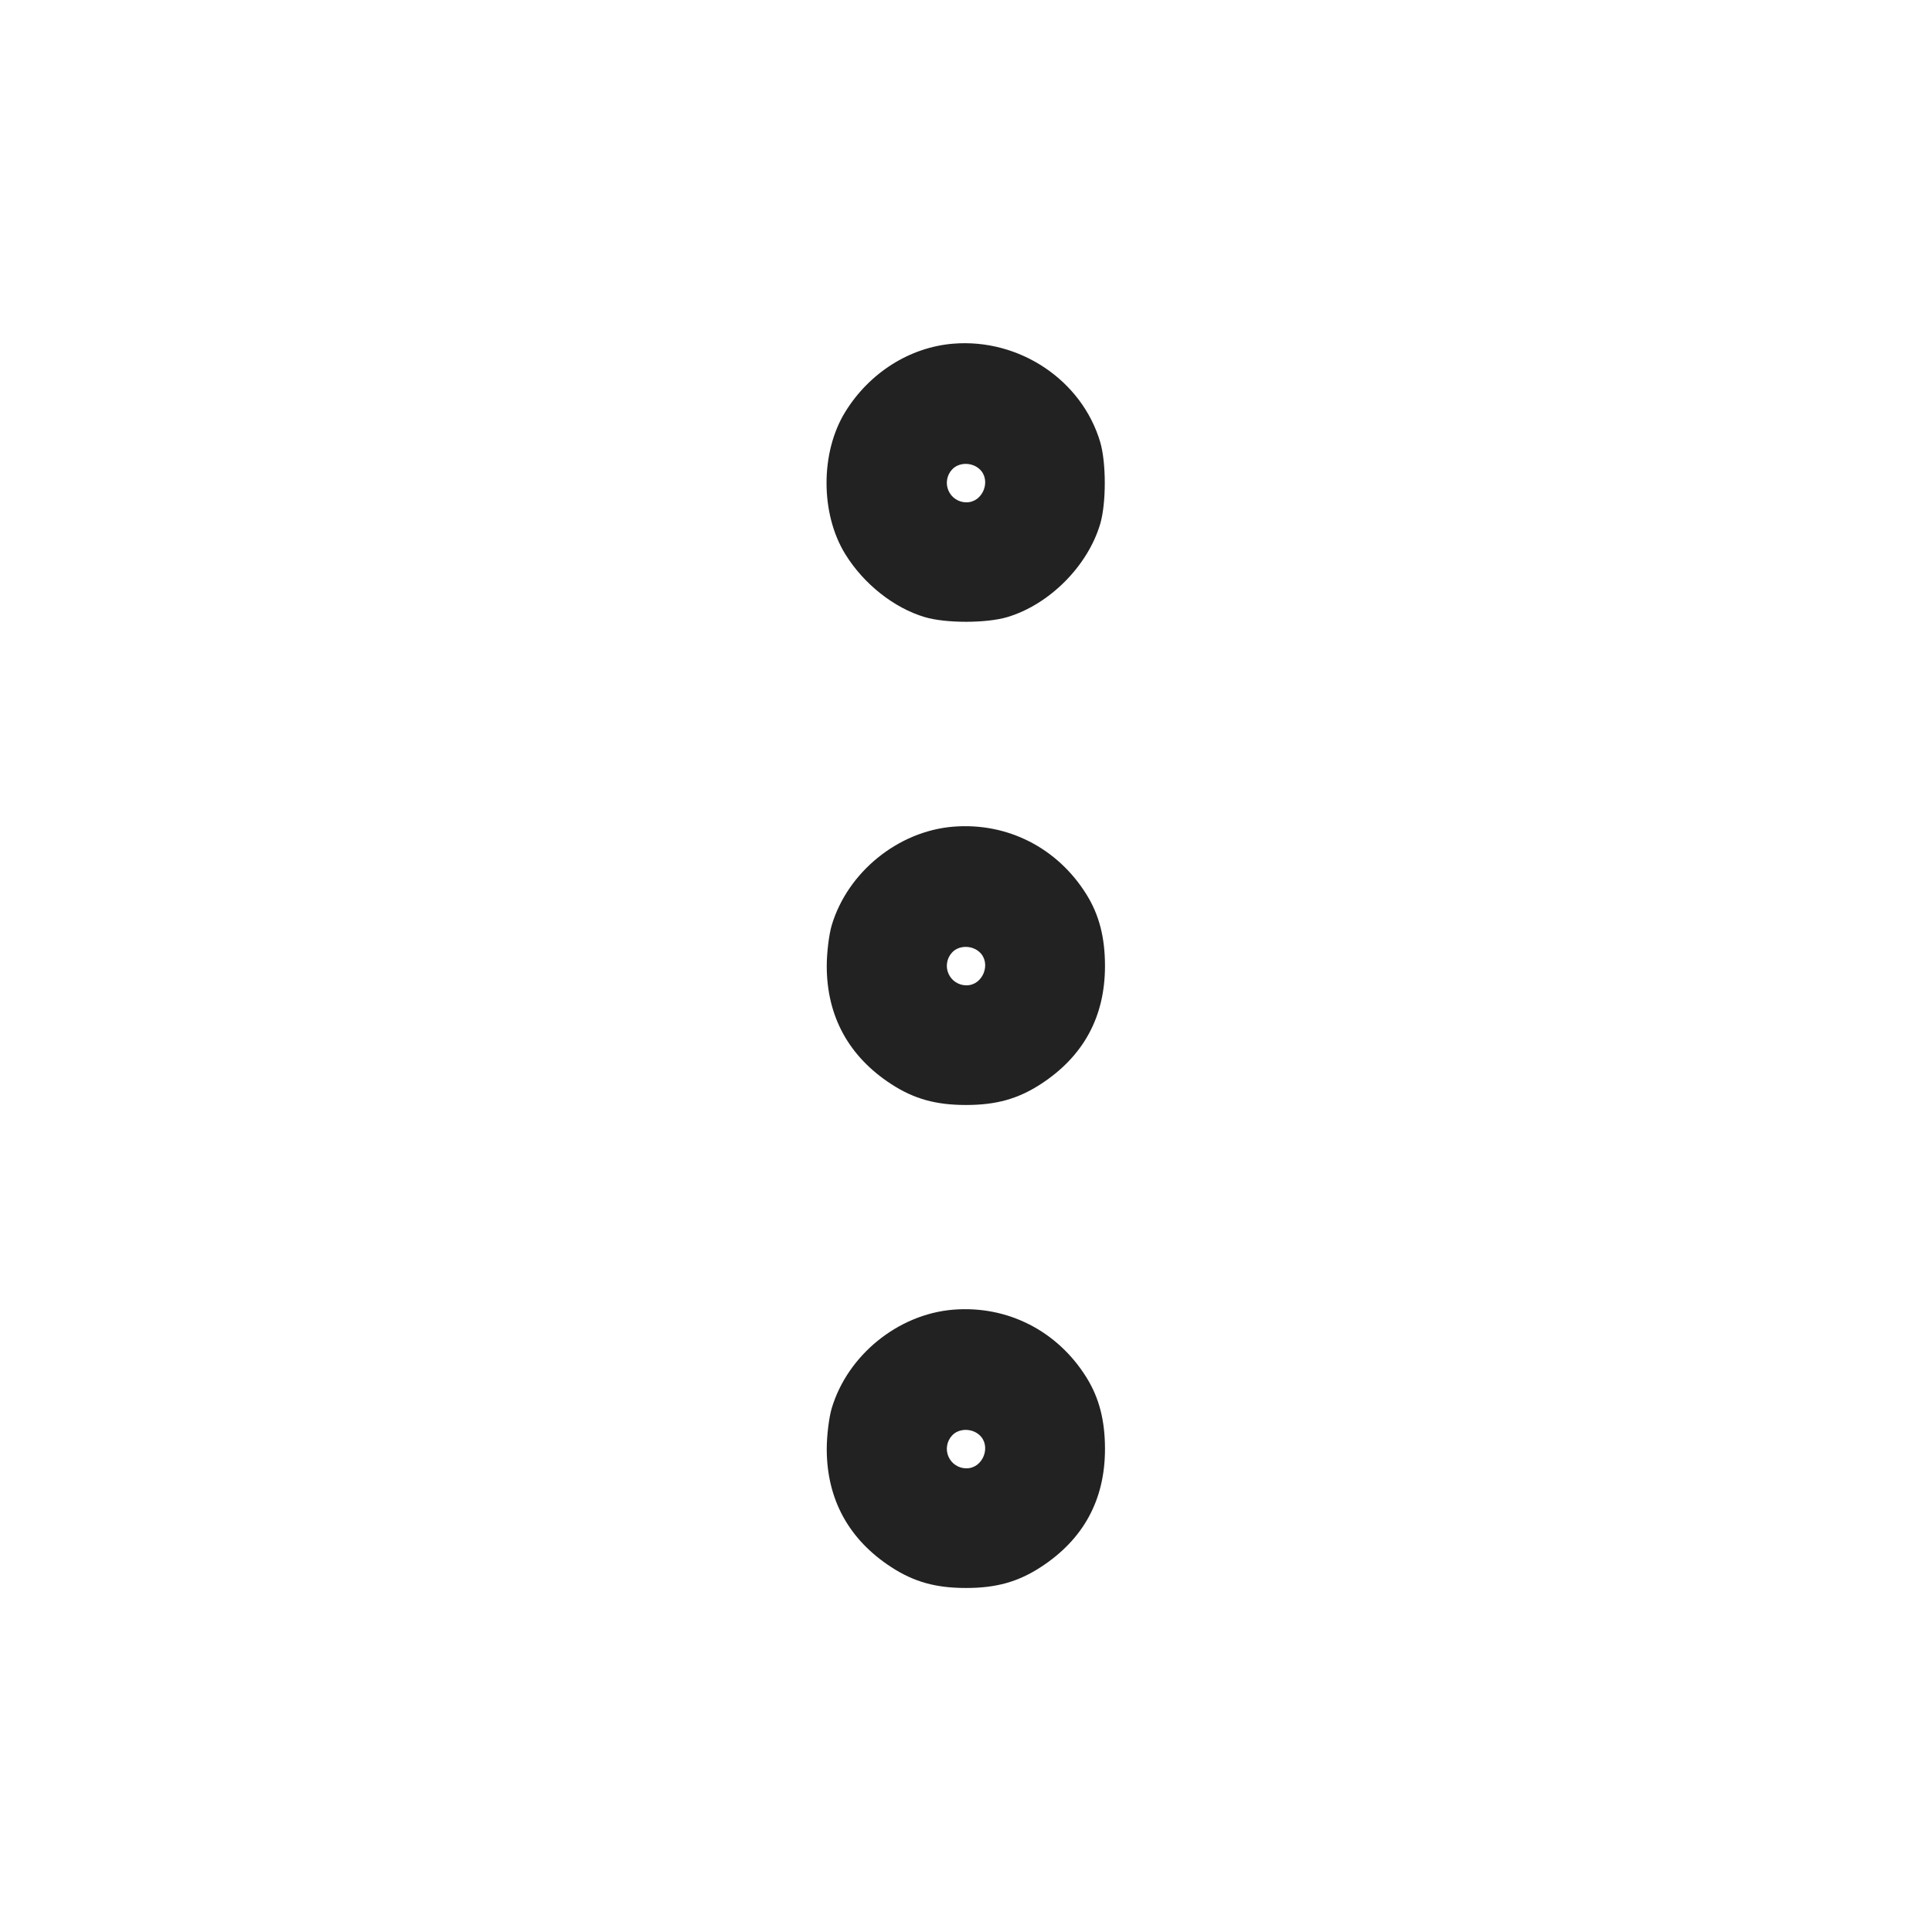<svg width="64" height="64" viewBox="0 0 64 64" fill="none" xmlns="http://www.w3.org/2000/svg">
<path fill-rule="evenodd" clip-rule="evenodd" d="M31.573 11.385C30.137 11.504 28.804 12.345 28.003 13.64C27.172 14.981 27.173 17.019 28.003 18.36C28.615 19.349 29.616 20.14 30.635 20.443C31.328 20.649 32.672 20.649 33.365 20.443C34.758 20.029 36.03 18.755 36.445 17.359C36.648 16.673 36.648 15.327 36.445 14.641C35.835 12.589 33.765 11.205 31.573 11.385ZM32.445 15.537C32.85 15.903 32.565 16.64 32.019 16.64C31.893 16.642 31.769 16.606 31.662 16.538C31.556 16.47 31.472 16.372 31.421 16.256C31.369 16.141 31.353 16.013 31.374 15.888C31.394 15.764 31.451 15.648 31.537 15.555C31.756 15.312 32.187 15.303 32.445 15.537ZM31.573 27.385C29.747 27.536 28.077 28.892 27.551 30.653C27.461 30.954 27.387 31.56 27.387 32C27.387 33.665 28.117 35 29.527 35.915C30.28 36.403 31 36.604 32 36.604C33 36.604 33.72 36.403 34.473 35.915C35.89 34.995 36.604 33.685 36.604 32C36.604 31.056 36.412 30.31 35.997 29.64C35.035 28.086 33.371 27.238 31.573 27.385ZM32.445 31.537C32.85 31.903 32.565 32.64 32.019 32.64C31.893 32.642 31.769 32.606 31.662 32.538C31.556 32.47 31.472 32.372 31.421 32.256C31.369 32.141 31.353 32.013 31.374 31.888C31.394 31.764 31.451 31.648 31.537 31.555C31.756 31.312 32.187 31.303 32.445 31.537ZM31.573 43.385C29.747 43.536 28.077 44.892 27.551 46.653C27.461 46.954 27.387 47.56 27.387 48C27.387 49.665 28.117 51 29.527 51.915C30.28 52.403 31 52.604 32 52.604C33 52.604 33.72 52.403 34.473 51.915C35.89 50.995 36.604 49.685 36.604 48C36.604 47.056 36.412 46.31 35.997 45.64C35.035 44.086 33.371 43.238 31.573 43.385ZM32.445 47.537C32.85 47.903 32.565 48.64 32.019 48.64C31.893 48.642 31.769 48.606 31.662 48.538C31.556 48.47 31.472 48.372 31.421 48.256C31.369 48.141 31.353 48.013 31.374 47.888C31.394 47.764 31.451 47.648 31.537 47.555C31.756 47.312 32.187 47.303 32.445 47.537Z" fill="#222222"/>
</svg>
